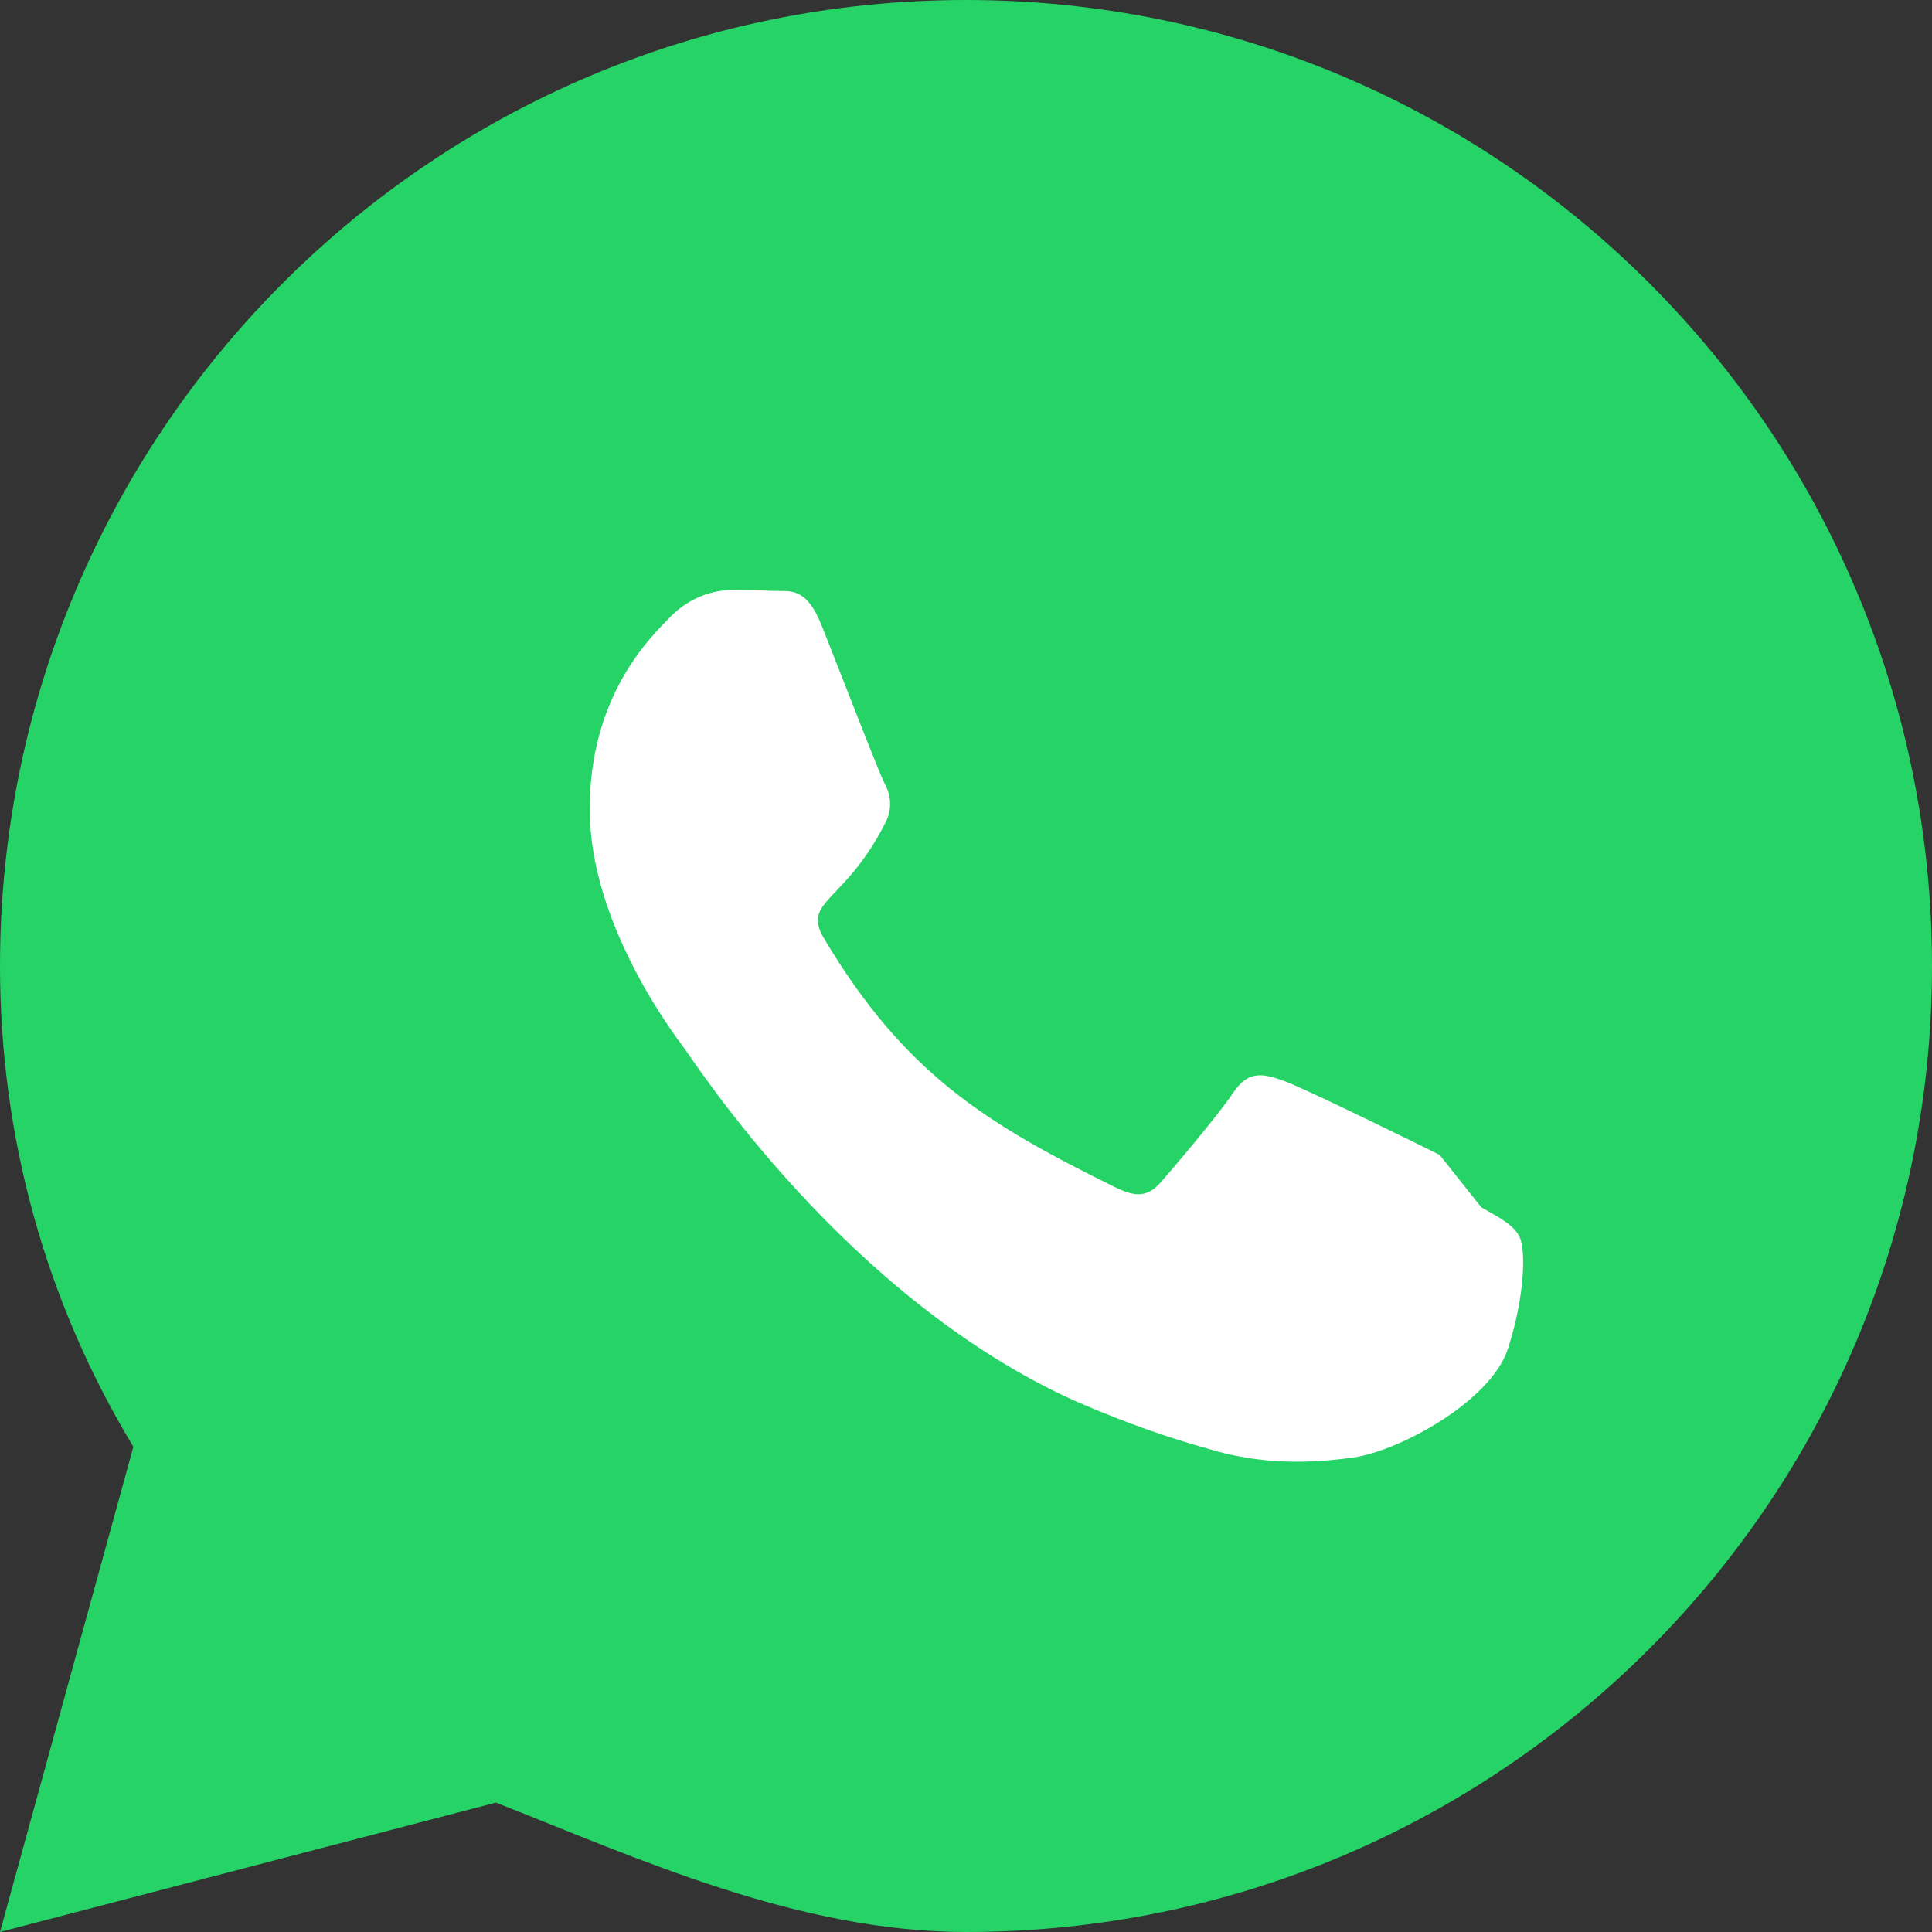 <?xml version="1.0" encoding="UTF-8"?>
<!-- WhatsApp Official Glyph (simplified, flat) -->
<svg xmlns="http://www.w3.org/2000/svg" viewBox="0 0 512 512" role="img" aria-label="WhatsApp icon">
  <rect x="0" y="0" width="512" height="512" fill="#333333" stroke="none"/>
  <title>WhatsApp</title>
  <path fill="#25D366" d="M256 0C114.615 0 0 114.615 0 256c0 45.469 12.188 89.172 35.339 127.406L0 512l131.43-34.292C168.93 492.469 211.469 512 256 512c141.385 0 256-114.615 256-256S397.385 0 256 0z"/>
  <path fill="#FFFFFF" d="M381.522 306.058c-6.022-3.006-35.608-17.549-41.114-19.547-5.508-1.997-9.522-2.997-13.536 2.997-4.014 5.995-15.534 19.547-19.022 23.555-3.488 3.998-6.451 4.497-12.474 1.499-33.526-16.574-55.514-29.696-77.091-66.013-5.814-9.997 5.814-9.295 16.582-30.981 1.823-3.998.911-7.481-.456-9.987-1.367-2.497-12.03-30.203-16.535-41.497-4.195-10.792-8.498-9.328-12.995-9.489-3.488-.165-7.421-.199-11.353-.199-3.933 0-10.413 1.499-15.864 7.061-5.451 5.562-21.387 20.92-21.387 51.023 0 30.103 22.014 59.23 24.998 63.228 2.984 3.999 43.025 66.291 103.714 93.604 14.482 6.296 25.92 10.042 34.903 12.549 14.664 4.539 28.051 3.899 38.92 2.366 11.871-1.708 36.364-14.756 40.884-29.009 4.517-14.253 4.517-25.642 3.177-29.009-1.339-3.366-5.049-5.263-10.331-8.269z"/>
</svg>
